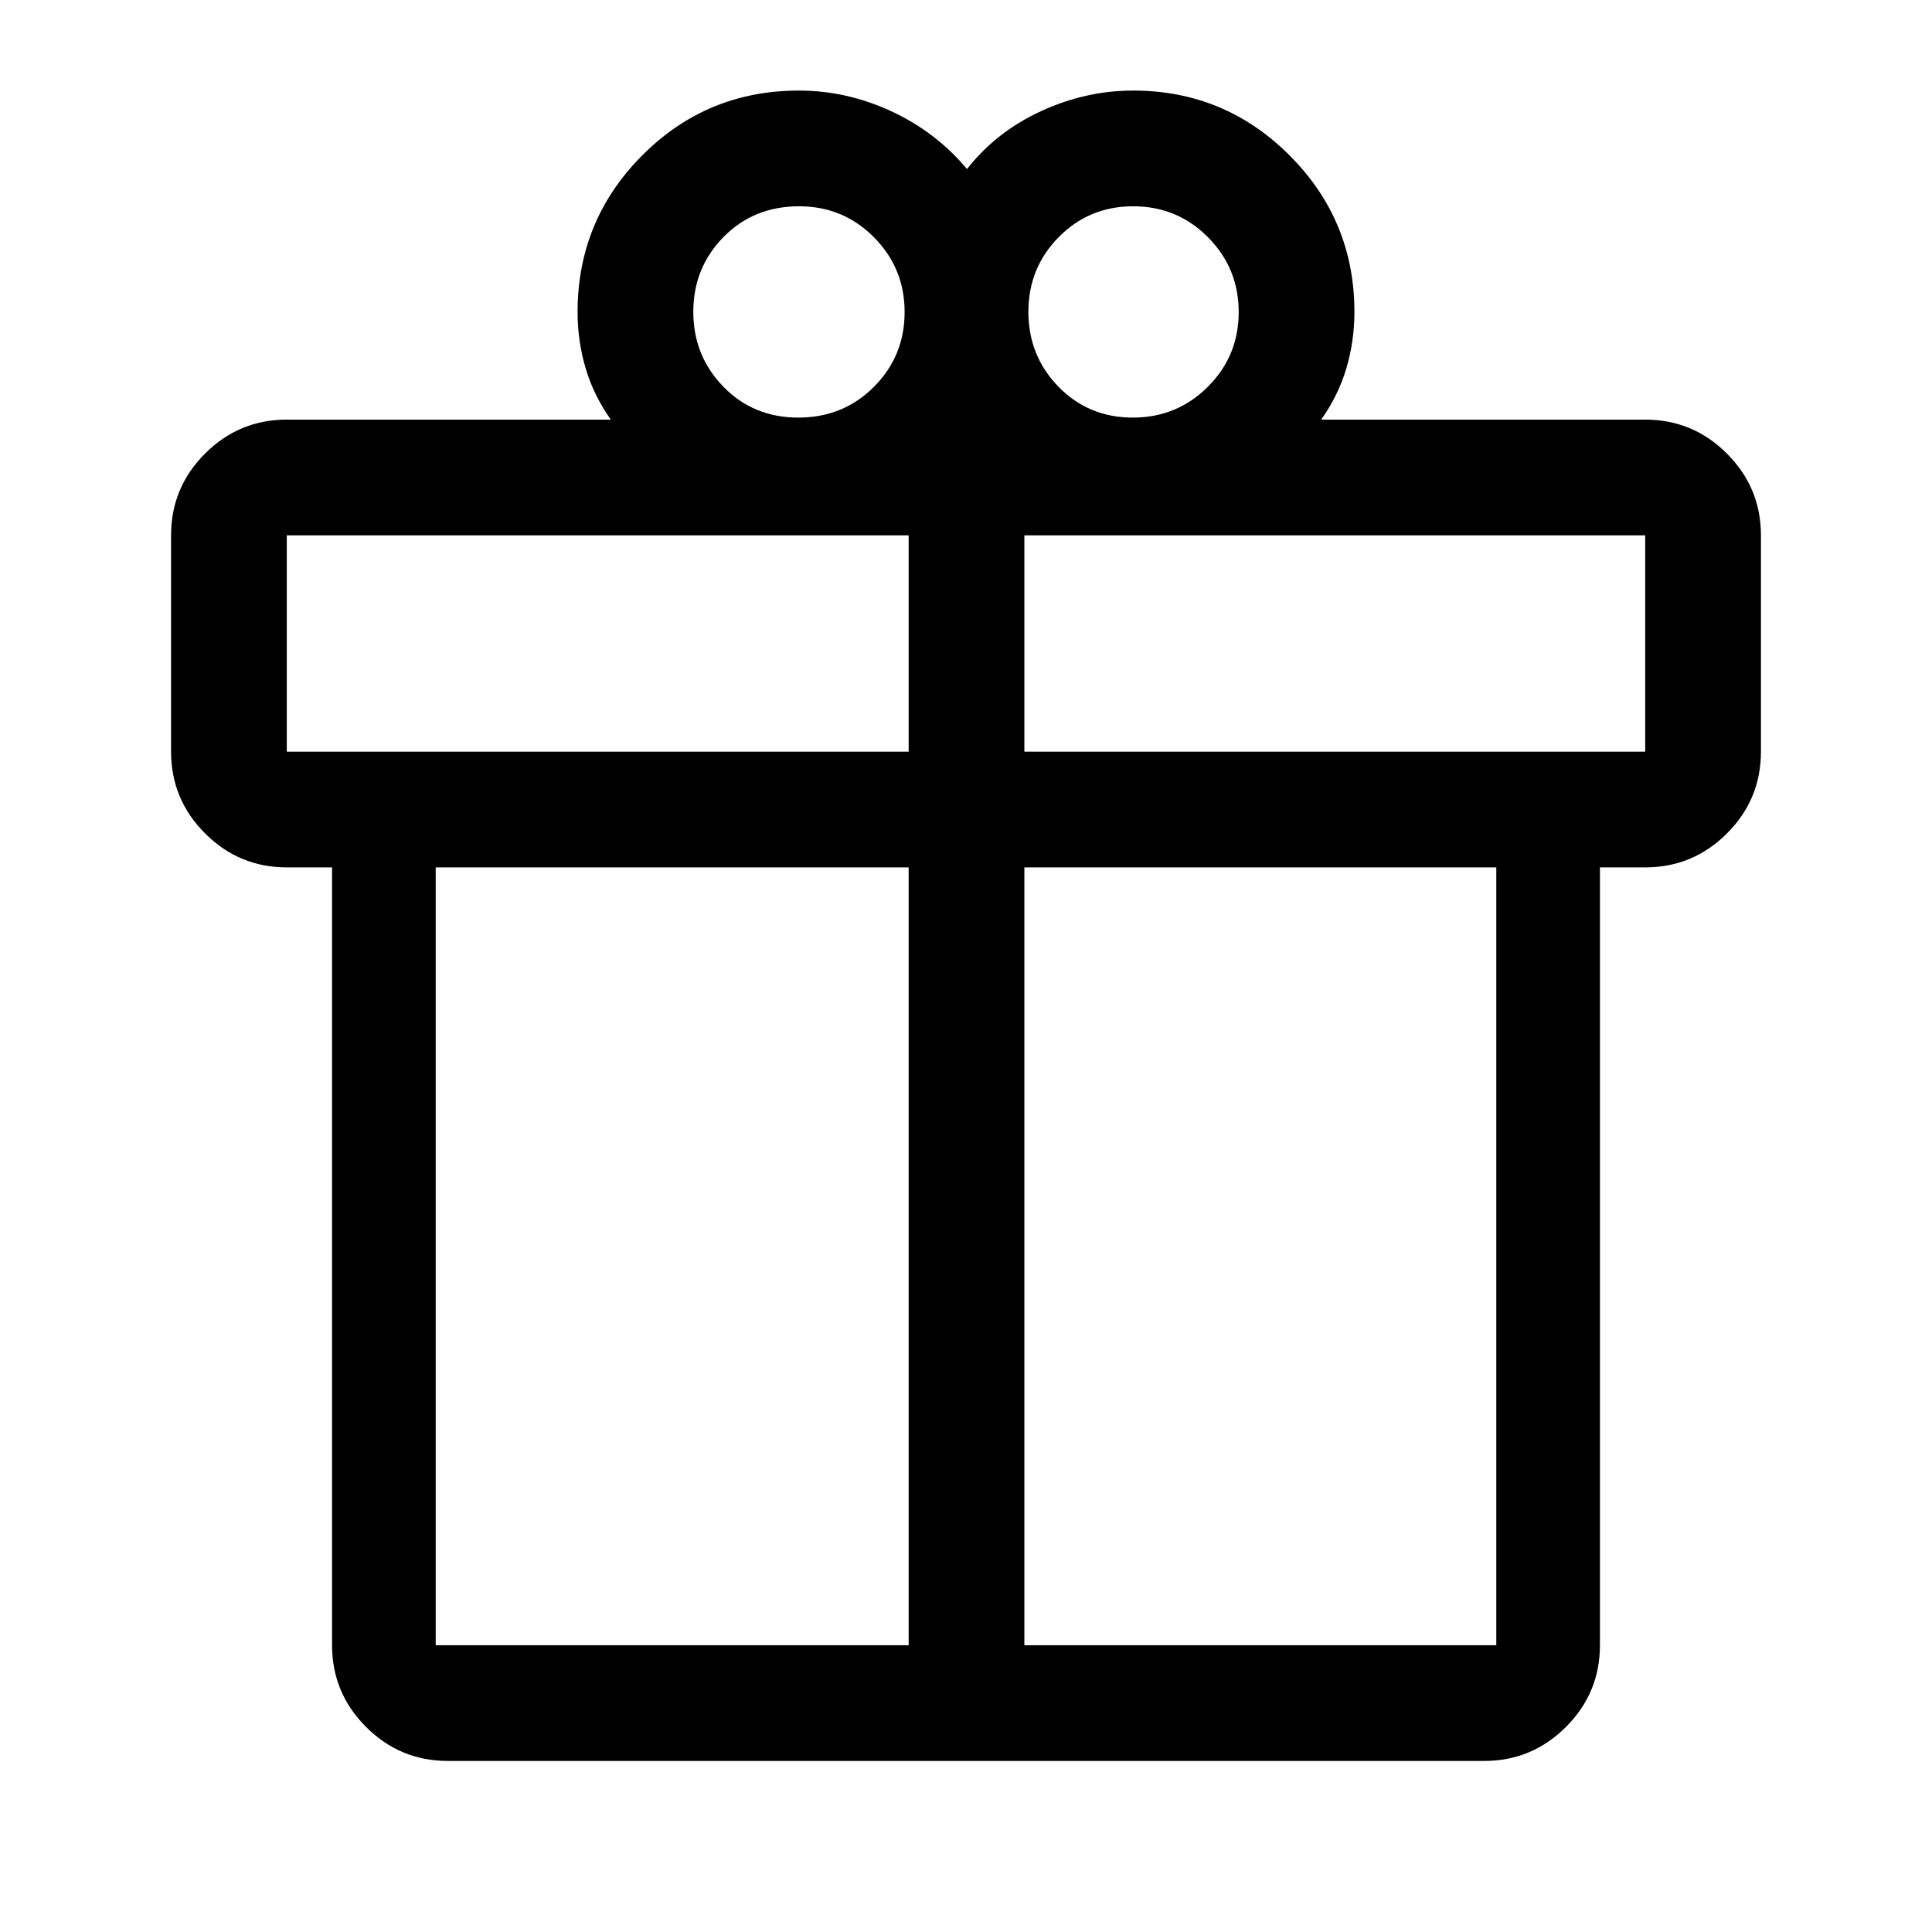 <svg xmlns="http://www.w3.org/2000/svg" height="48" viewBox="0 -960 960 960" width="48"><path d="M165-142.5V-529h-22.5q-23.719 0-40.609-16.894Q85-562.789 85-586.513v-107.513q0-23.724 16.891-40.599Q118.781-751.5 142.5-751.5h161q-8.5-12-12.5-25.5t-4-28q0-45.5 32.083-77.75Q351.167-915 397-915q23.635 0 45.817 10.25Q465-894.5 480.5-876q14.5-18.5 36.75-28.75T563.011-915q45.603 0 77.796 32.25Q673-850.5 673-805q0 14.5-4 28t-12.5 25.5h161q23.719 0 40.609 16.894Q875-717.711 875-693.987v107.513q0 23.724-16.891 40.599Q841.219-529 817.5-529H795v386.5q0 23.719-16.891 40.609Q761.219-85 737.5-85h-515q-23.719 0-40.609-16.891Q165-118.781 165-142.5Zm398.07-715q-21.857 0-36.964 15.286Q511-826.928 511-805.07q0 21.857 14.93 37.214 14.93 15.356 37 15.356 21.857 0 37.214-15.286Q615.5-783.072 615.5-804.93q0-21.857-15.286-37.214Q584.928-857.5 563.07-857.5ZM344.5-805.07q0 21.857 14.93 37.214 14.93 15.356 37.25 15.356t37.57-15.286q15.25-15.286 15.25-37.144 0-21.857-15.286-37.214Q418.928-857.5 397.07-857.5q-22.57 0-37.57 15.286t-15 37.144ZM142.5-694v107.5h309V-694h-309Zm309 551.5V-529h-235v386.5h235Zm57.5 0h234.5V-529H509v386.5Zm308.5-444V-694H509v107.5h308.5Z"/></svg>